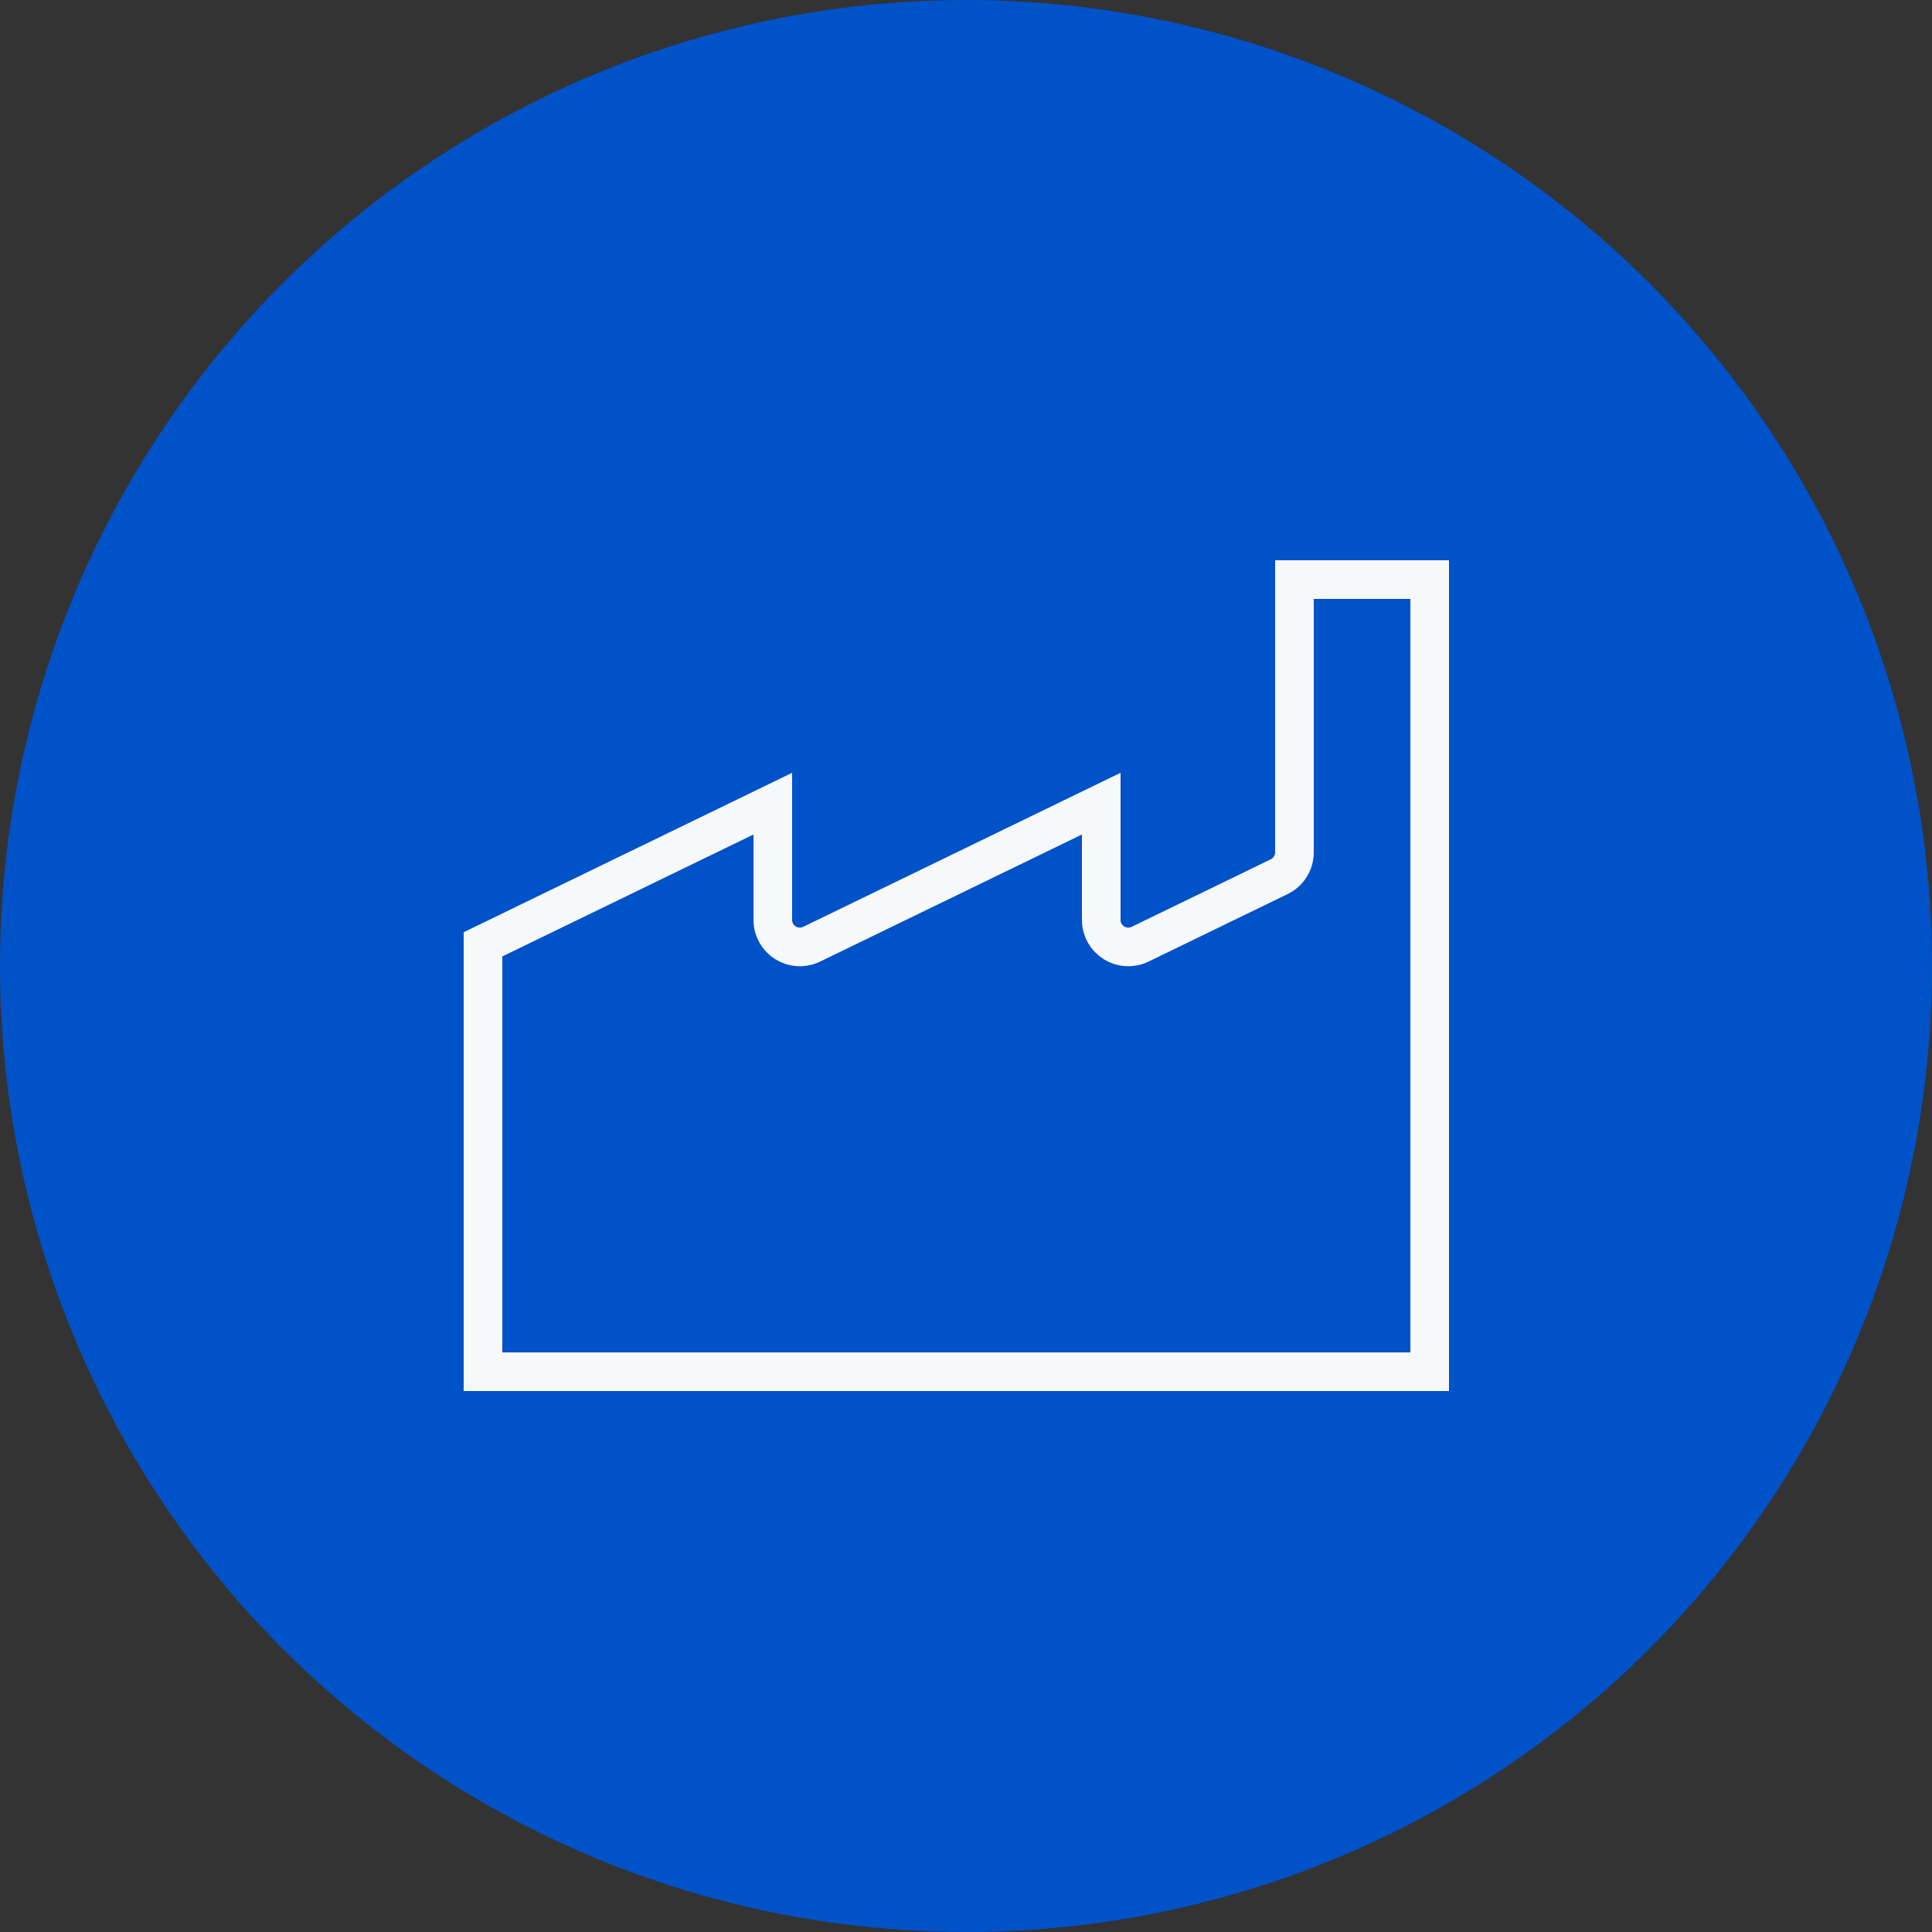 <svg width="100" height="100" viewBox="0 0 100 100" fill="none" xmlns="http://www.w3.org/2000/svg">
<rect x="0" y="0" width="100" height="100" fill="#333333" stroke="none"/>
<circle cx="50" cy="50" r="50" fill="#0052C8"/>
<path d="M67 44.118V30H74V40V49V71H58H41H25V48.878L40 41.597V47.613C40 48.646 41.081 49.324 42.011 48.872L57 41.597V47.613C57 48.646 58.081 49.324 59.011 48.872L66.211 45.377C66.694 45.143 67 44.654 67 44.118Z" fill="#0052C8" stroke="#F6F8FA" stroke-width="2"/>
<mask id="path-3-inside-1_270_687" fill="white">
<rect x="32" y="55" width="7" height="8" rx="1"/>
</mask>
<rect x="32" y="55" width="7" height="8" rx="1" stroke="#F6F8FA" stroke-width="4" stroke-linejoin="round" mask="url(#path-3-inside-1_270_687)"/>
<mask id="path-4-inside-2_270_687" fill="white">
<rect x="46" y="55" width="7" height="8" rx="1"/>
</mask>
<rect x="46" y="55" width="7" height="8" rx="1" stroke="#F6F8FA" stroke-width="4" stroke-linejoin="round" mask="url(#path-4-inside-2_270_687)"/>
<mask id="path-5-inside-3_270_687" fill="white">
<rect x="60" y="55" width="7" height="8" rx="1"/>
</mask>
<rect x="60" y="55" width="7" height="8" rx="1" stroke="#F6F8FA" stroke-width="4" stroke-linejoin="round" mask="url(#path-5-inside-3_270_687)"/>
</svg>
